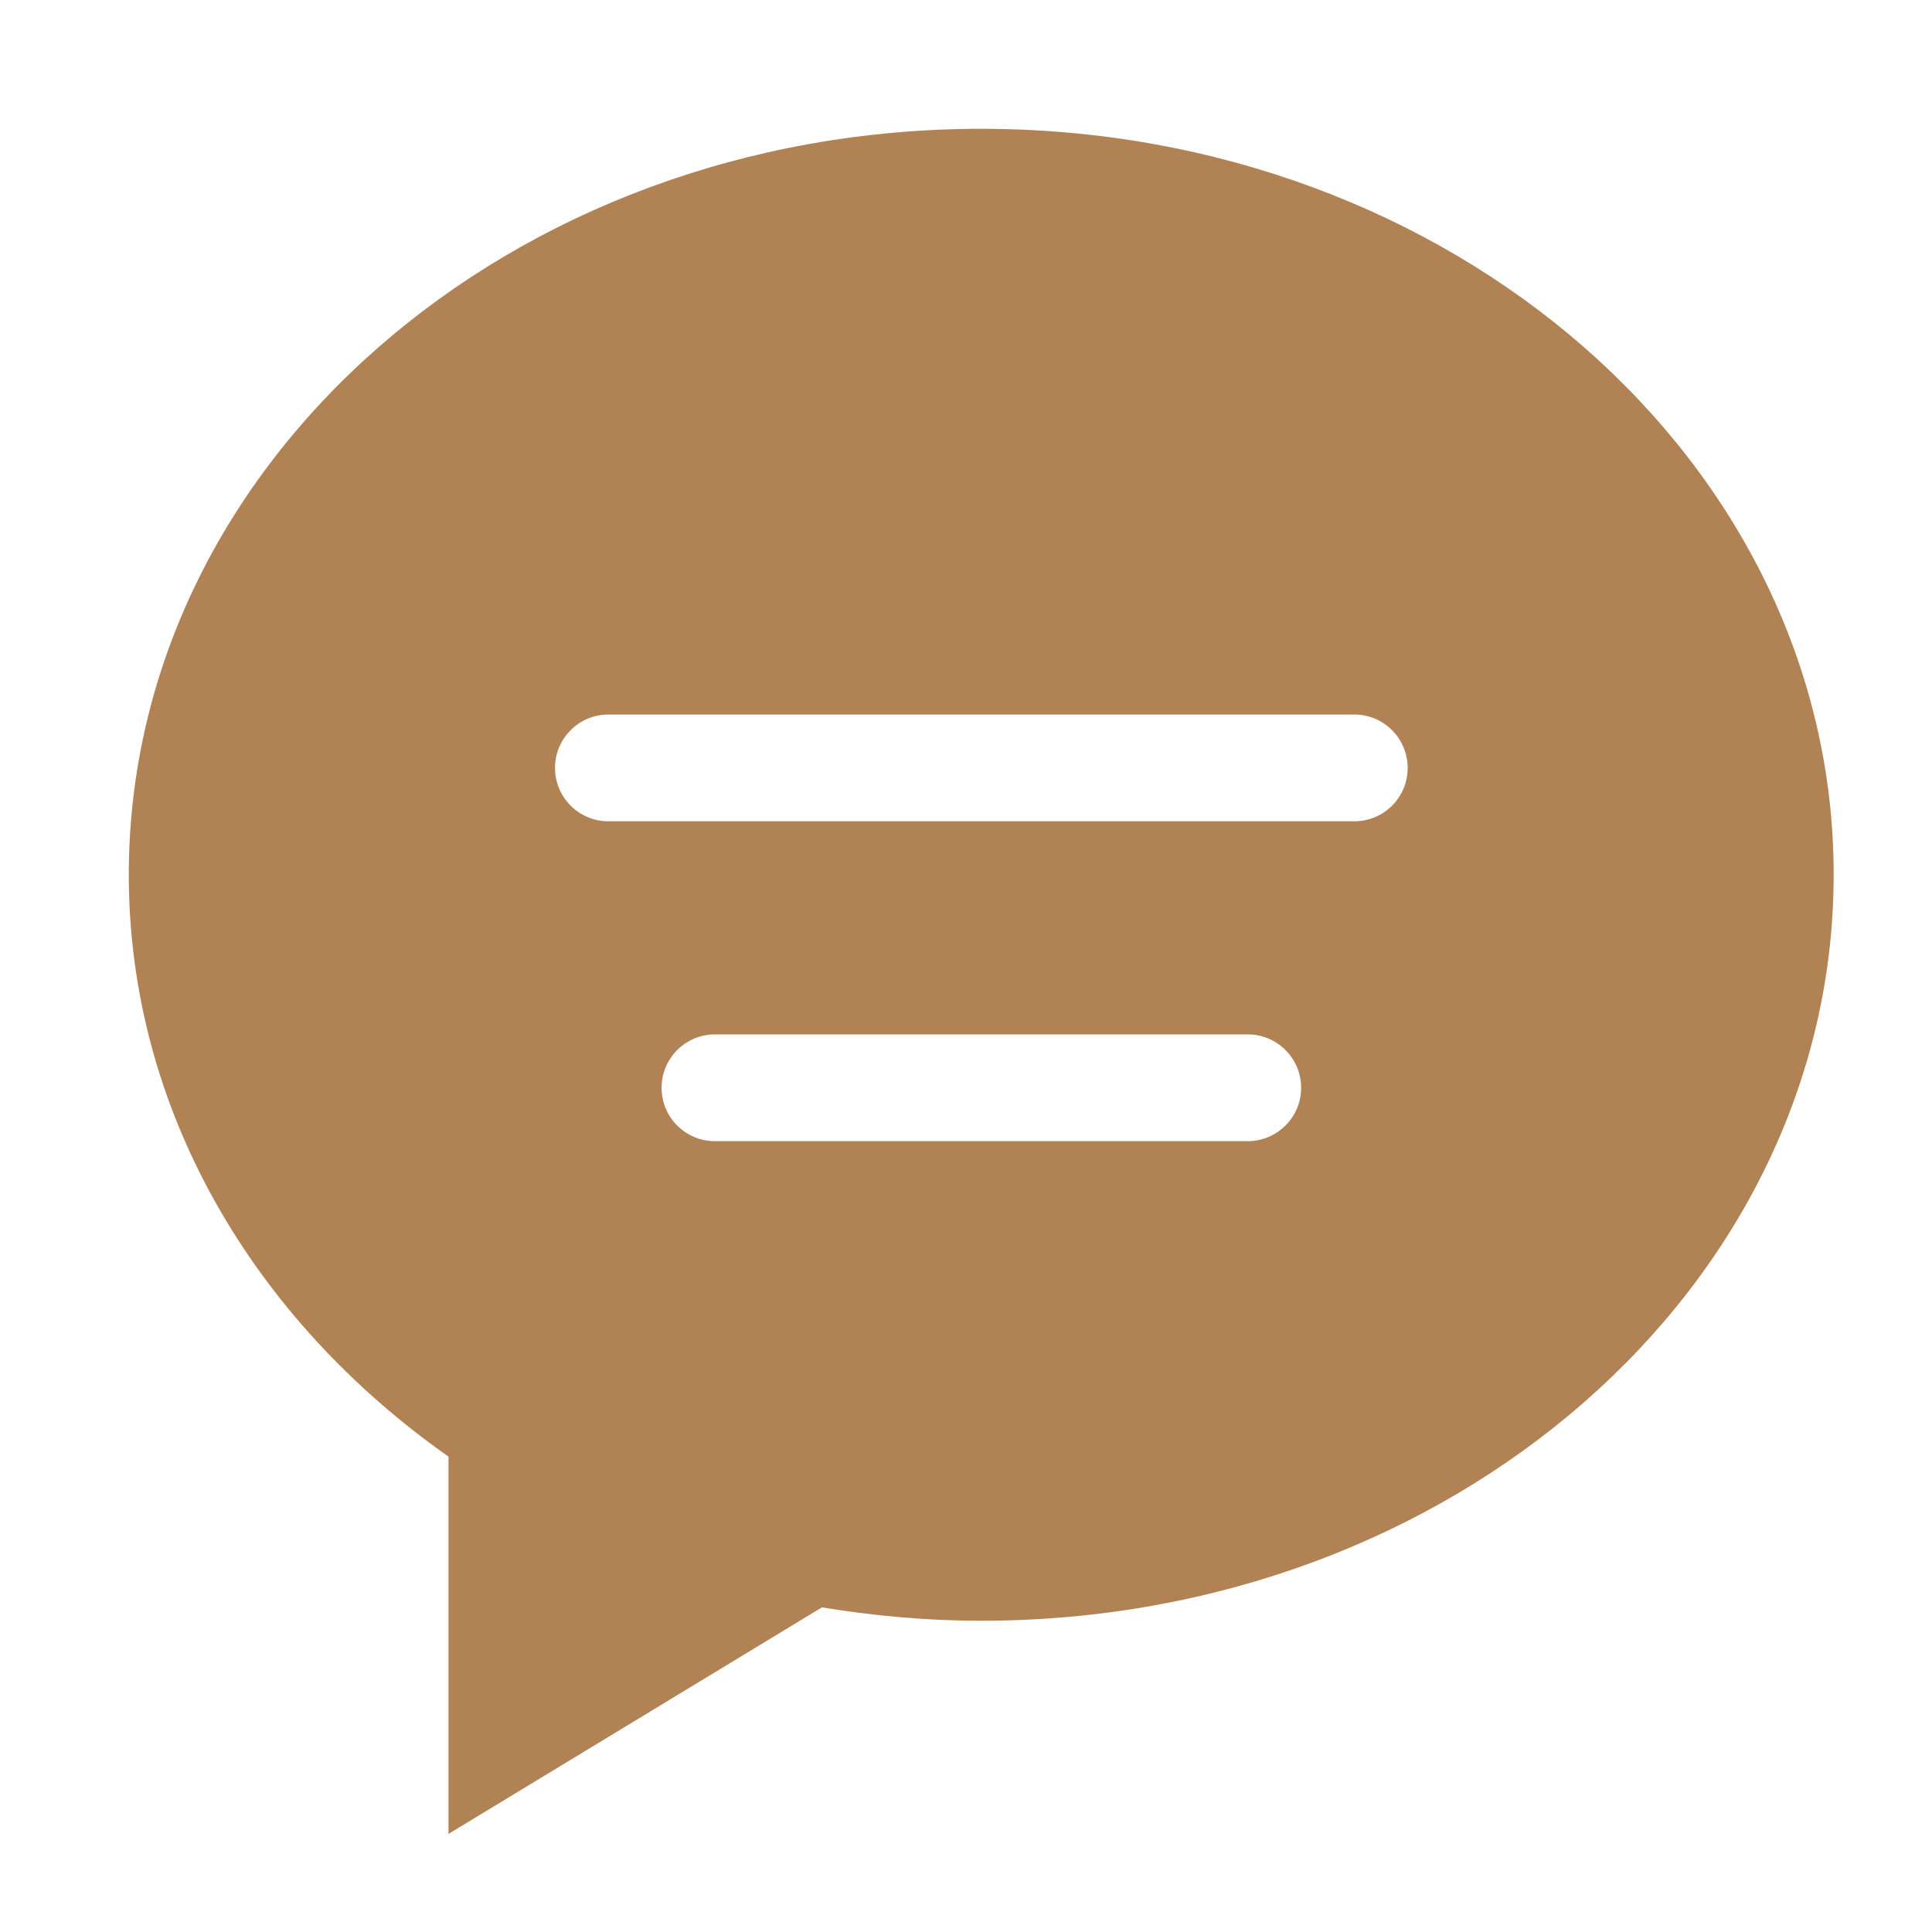 <?xml version="1.0" encoding="UTF-8"?>
<svg width="30px" height="30px" viewBox="0 0 30 30" version="1.1" xmlns="http://www.w3.org/2000/svg" xmlns:xlink="http://www.w3.org/1999/xlink">
    <!-- Generator: Sketch 50.2 (55047) - http://www.bohemiancoding.com/sketch -->
    <title>kf_slice</title>
    <desc>Created with Sketch.</desc>
    <defs></defs>
    <g id="Page-1" stroke="none" stroke-width="1" fill="none" fill-rule="evenodd">
        <g id="Artboard" transform="translate(-190, 0)">
            <g id="kf" transform="translate(190, 0)">
                <rect id="Rectangle-3-Copy-7" stroke="#979797" fill="#D8D8D8" opacity="0" x="0.5" y="0.5" width="29" height="29"></rect>
                <path d="M15.237,2 C7.925,2 2,7.186 2,13.582 C2,17.239 3.94,20.492 6.964,22.618 L6.964,28.477 L12.763,24.959 C13.565,25.091 14.391,25.167 15.237,25.167 C22.548,25.167 28.473,19.982 28.473,13.585 C28.477,7.186 22.548,2 15.237,2 Z M19.375,17.72 L11.102,17.72 C10.644,17.72 10.273,17.349 10.273,16.891 C10.273,16.434 10.644,16.062 11.102,16.062 L19.375,16.062 C19.832,16.062 20.204,16.434 20.204,16.891 C20.204,17.349 19.832,17.72 19.375,17.72 Z M21.029,12.753 L9.447,12.753 C8.99,12.753 8.618,12.382 8.618,11.924 C8.618,11.467 8.99,11.095 9.447,11.095 L21.029,11.095 C21.487,11.095 21.858,11.467 21.858,11.924 C21.858,12.385 21.487,12.753 21.029,12.753 Z" id="Shape-Copy-6" fill="#B18354" fill-rule="nonzero"></path>
            </g>
        </g>
    </g>
</svg>